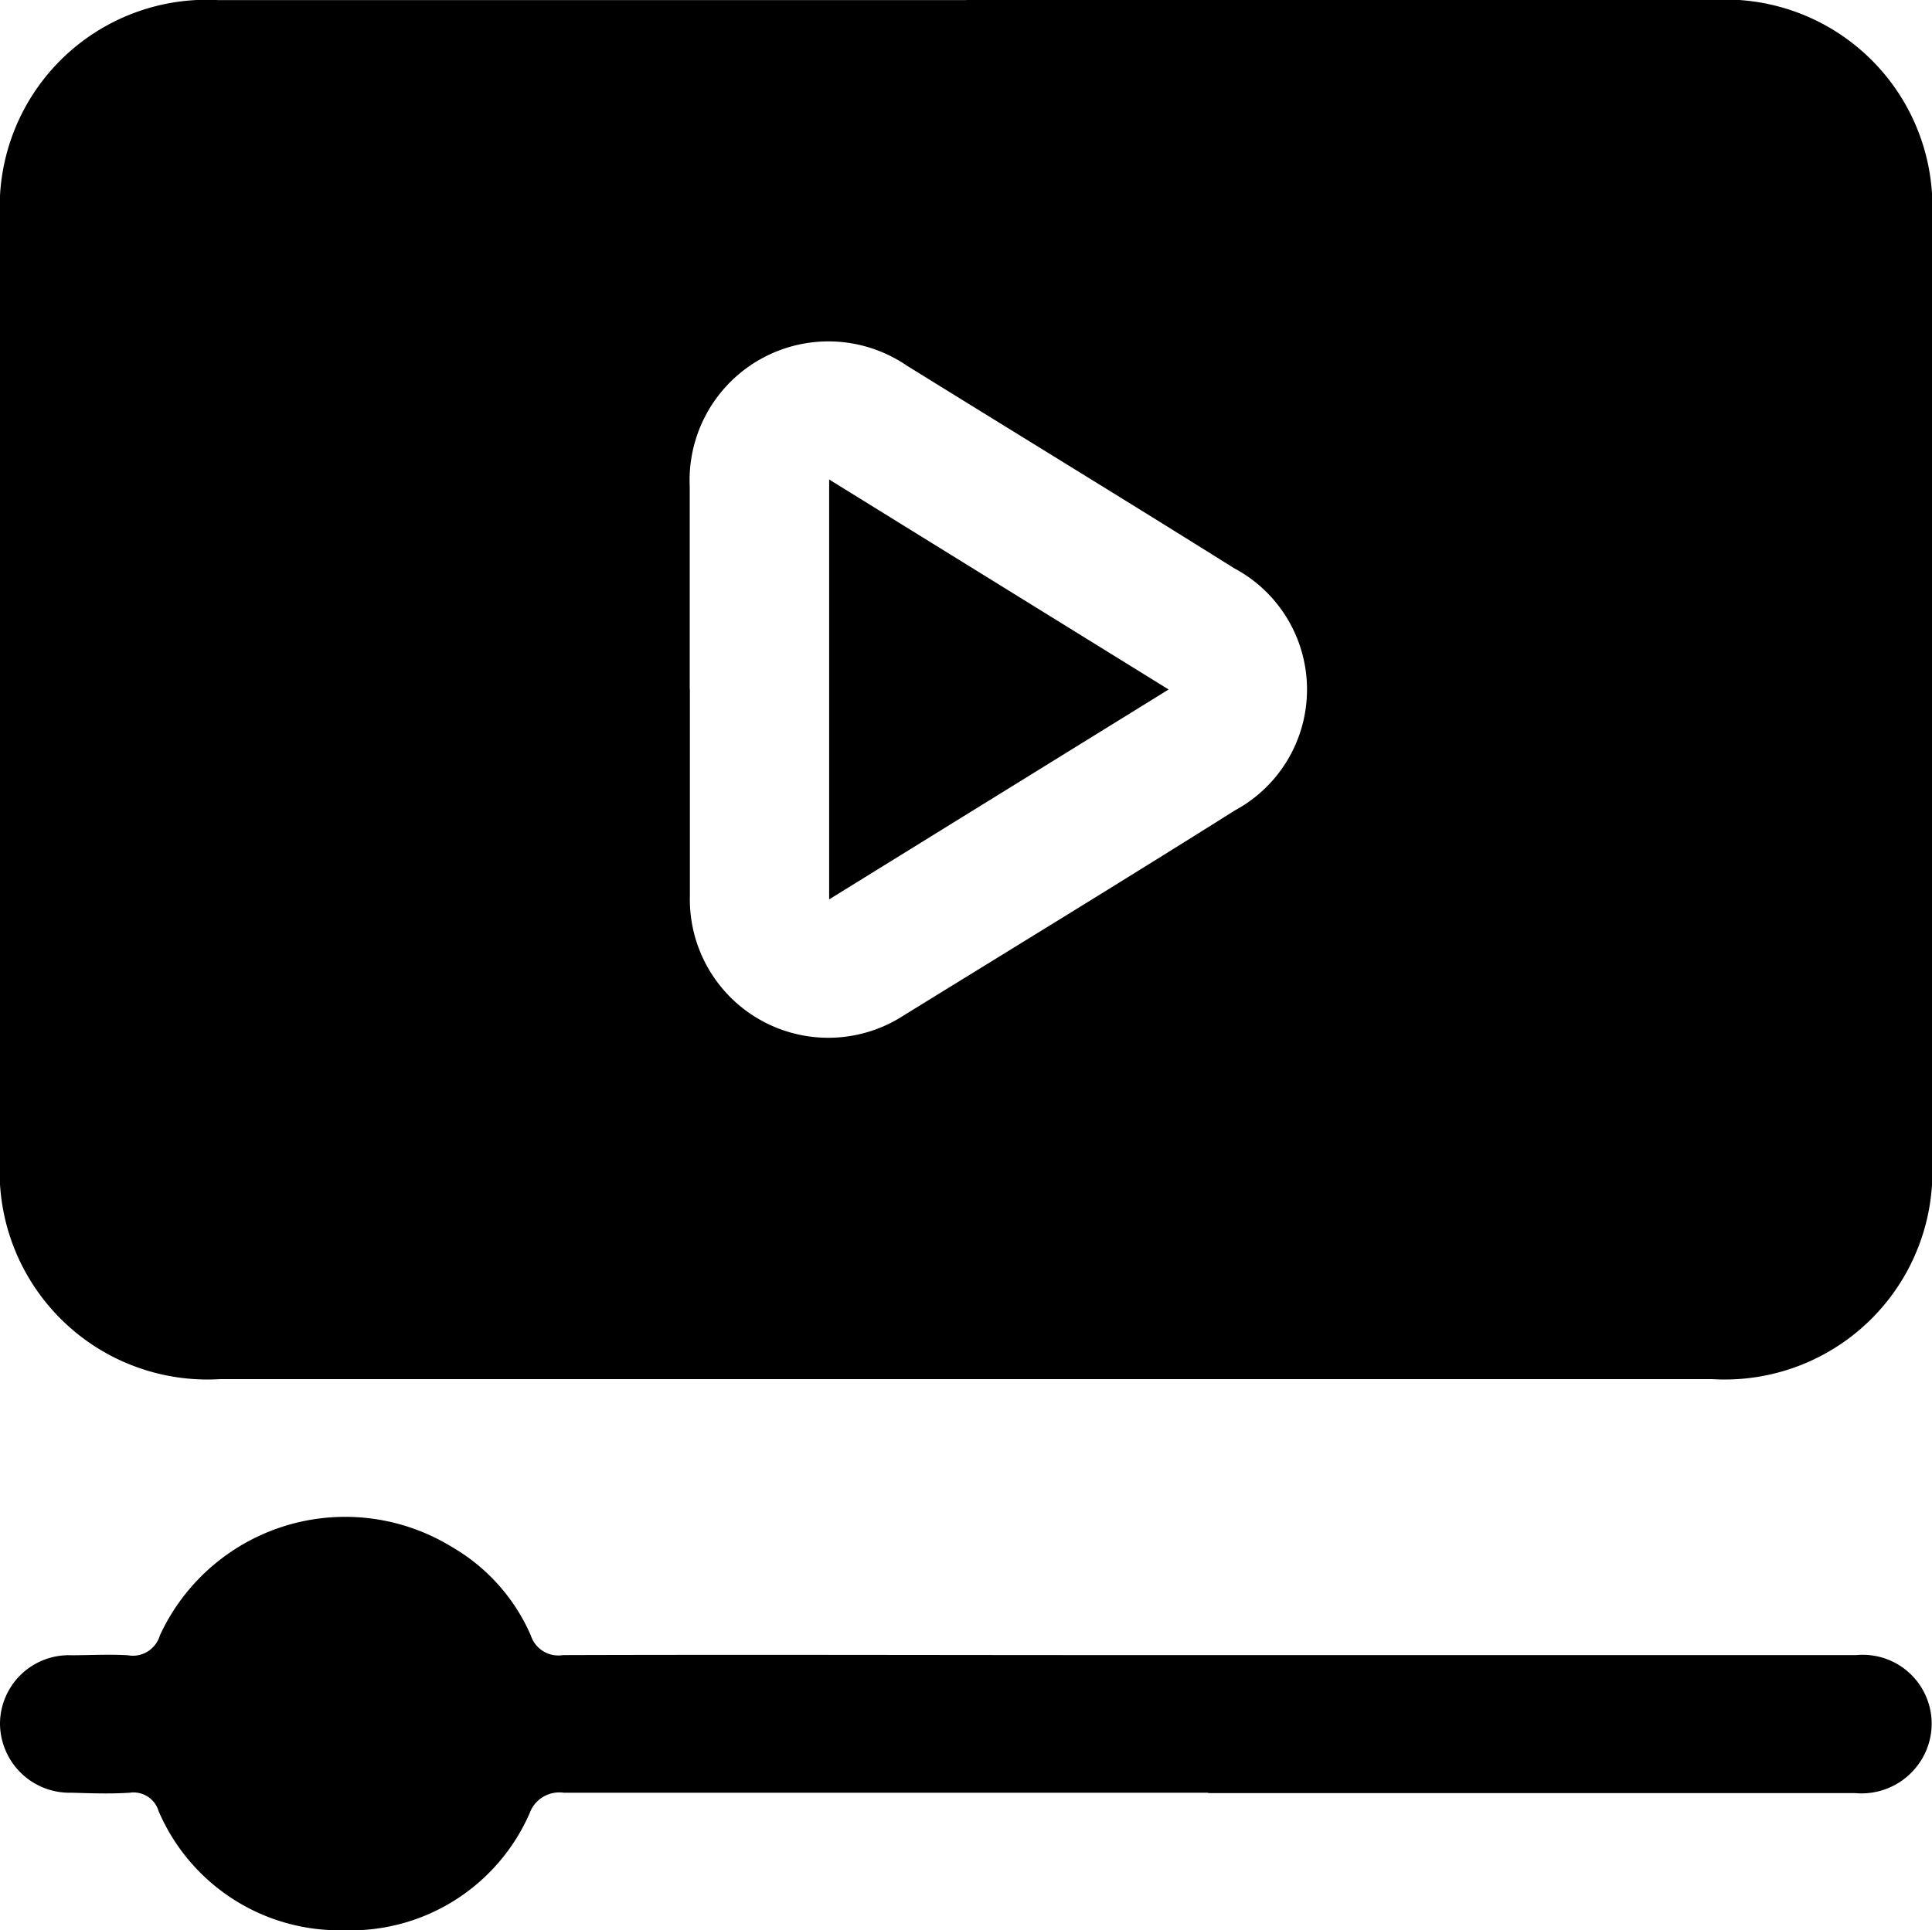 <svg xmlns="http://www.w3.org/2000/svg" width="24" height="23.984" viewBox="0 0 24 23.984">
  <g id="tutorial-icon" transform="translate(0 -0.825)">
    <path id="Path_31" data-name="Path 31" d="M12,.825H21.26A2.573,2.573,0,0,1,24,3.555q0,5.836,0,11.671a2.58,2.58,0,0,1-2.733,2.735H2.736A2.582,2.582,0,0,1,0,15.229Q0,9.38,0,3.531A2.572,2.572,0,0,1,2.707.826q4.645,0,9.29,0ZM8.57,9.386c0,.856,0,1.712,0,2.569a1.72,1.72,0,0,0,2.658,1.486c1.373-.847,2.75-1.689,4.115-2.548a1.707,1.707,0,0,0-.011-3.007c-1.352-.847-2.714-1.679-4.07-2.52A1.725,1.725,0,0,0,8.568,6.87c0,.839,0,1.677,0,2.516Z"/>
    <path id="Path_32" data-name="Path 32" d="M15.009,23.1q-4,0-8.006,0a.392.392,0,0,0-.423.253,2.428,2.428,0,0,1-2.31,1.456,2.443,2.443,0,0,1-2.3-1.481.324.324,0,0,0-.357-.228c-.24.016-.482.007-.723,0A.864.864,0,0,1,0,22.236a.855.855,0,0,1,.886-.844c.232,0,.465-.014.7,0a.35.35,0,0,0,.4-.246,2.535,2.535,0,0,1,3.627-1.1,2.354,2.354,0,0,1,.981,1.1.359.359,0,0,0,.4.244c2.276-.007,4.552,0,6.828,0q4.619,0,9.238,0a.856.856,0,0,1,.868,1.186.873.873,0,0,1-.881.529c-1.74,0-3.481,0-5.222,0H15.009Z"/>
    <path id="Path_33" data-name="Path 33" d="M14.517,9.392,10.3,12V6.783Z"/>
  </g>
</svg>
